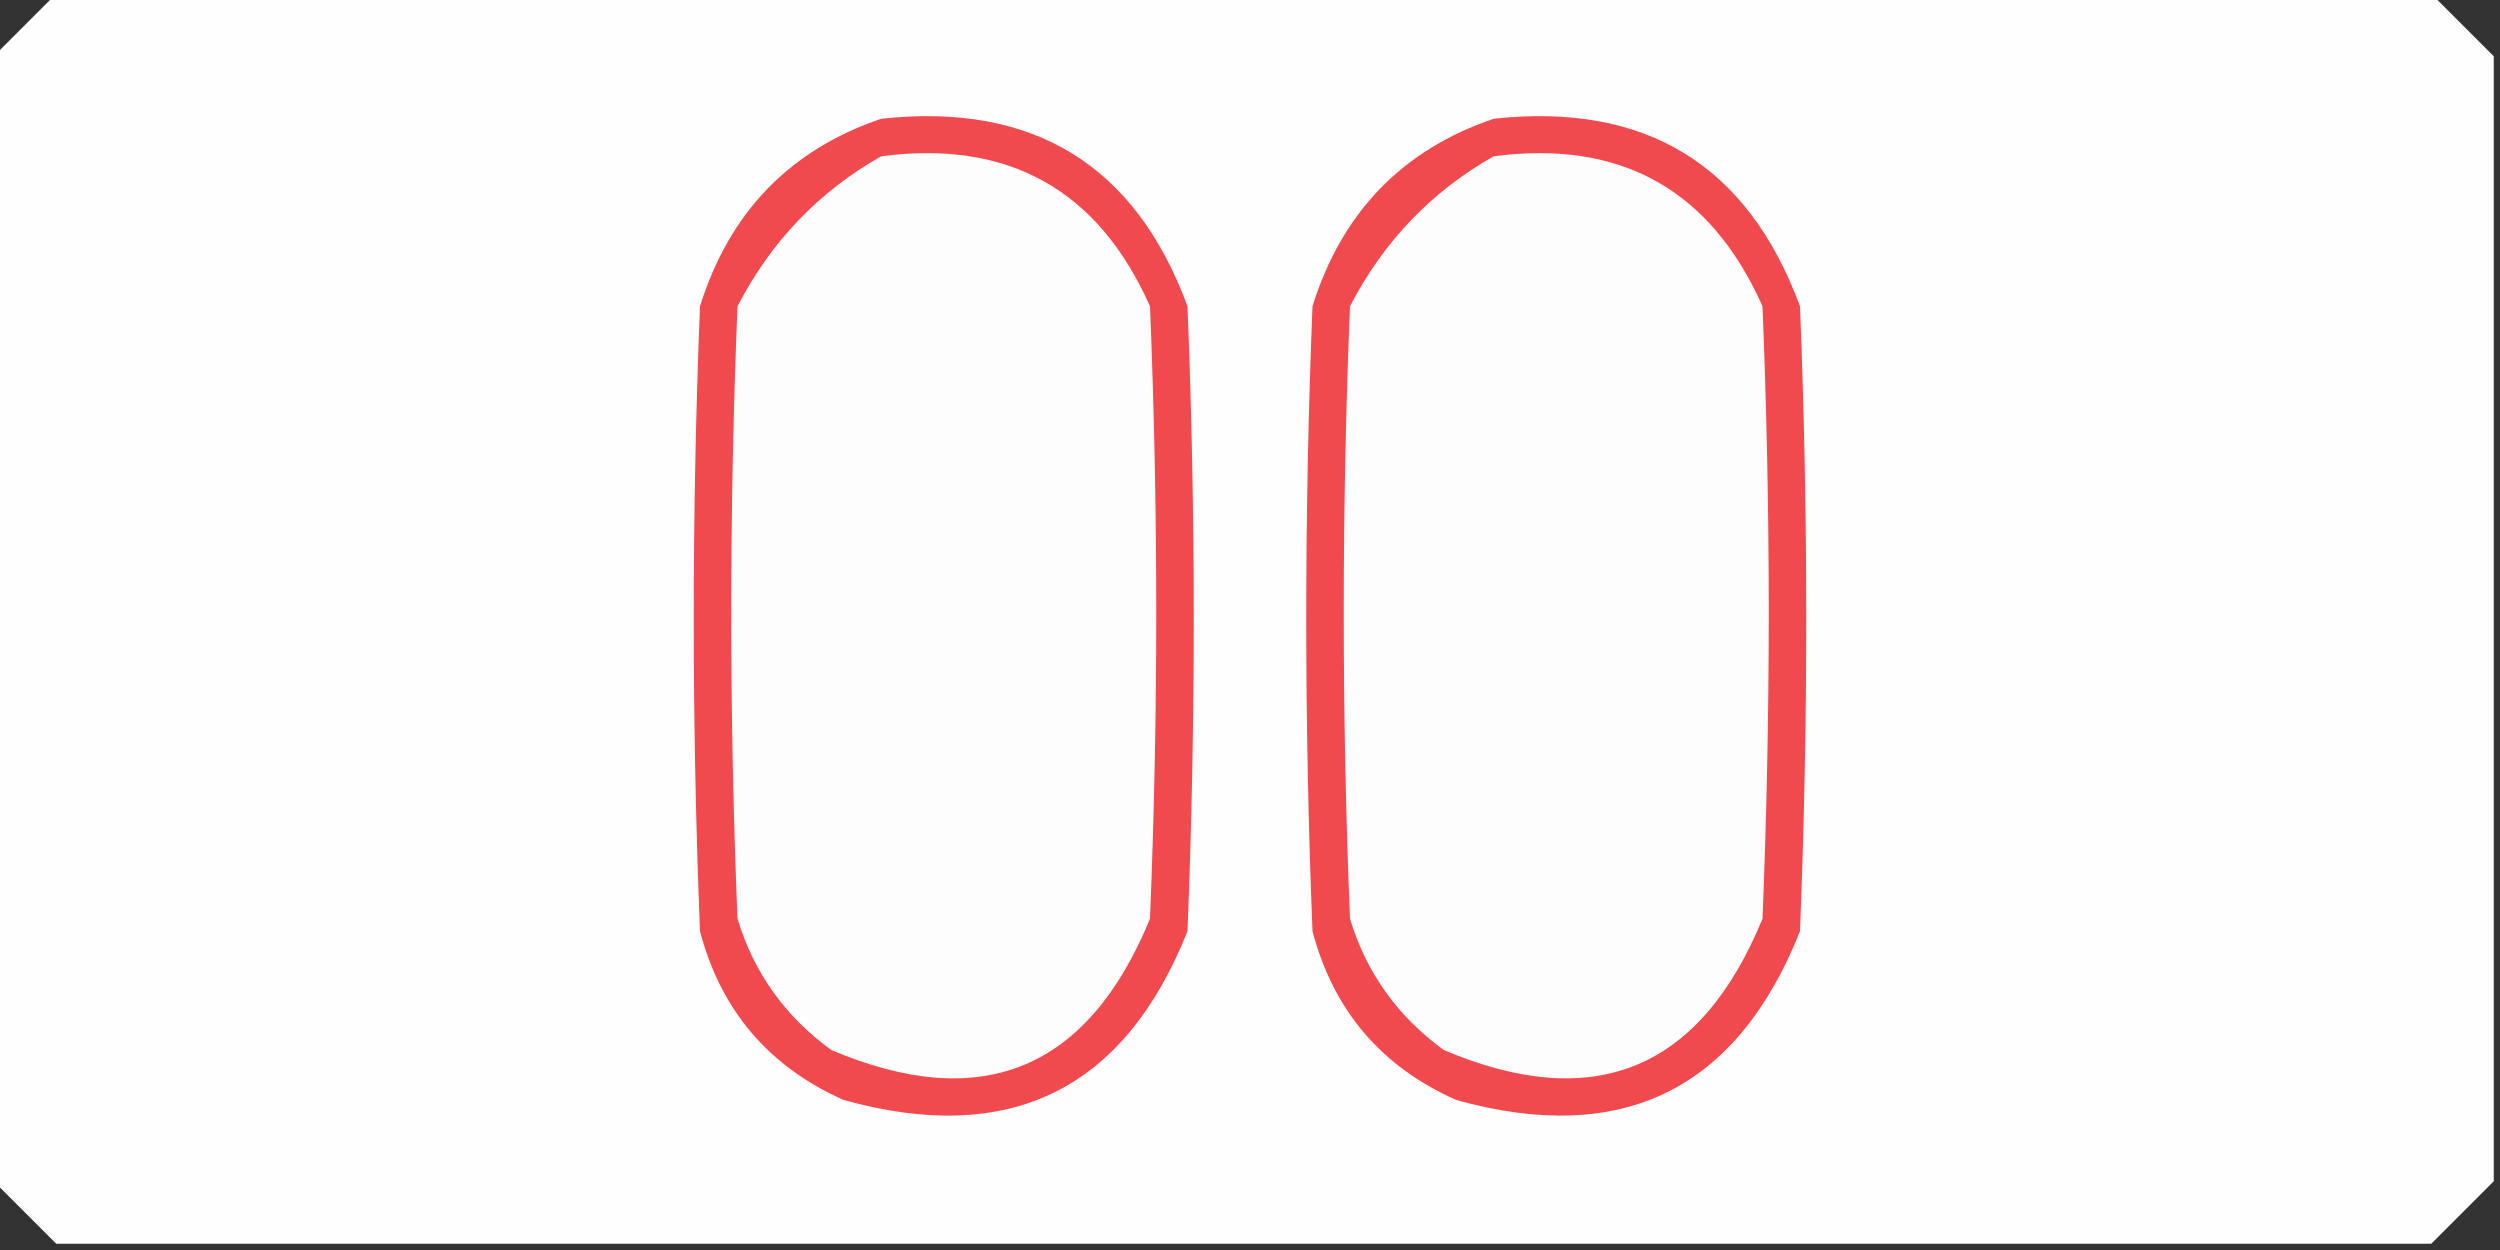 <?xml version="1.0" encoding="UTF-8"?>
<!DOCTYPE svg PUBLIC "-//W3C//DTD SVG 1.1//EN" "http://www.w3.org/Graphics/SVG/1.1/DTD/svg11.dtd">
<svg xmlns="http://www.w3.org/2000/svg" version="1.1" width="200px" height="100px" style="shape-rendering:geometricPrecision; text-rendering:geometricPrecision; image-rendering:optimizeQuality; fill-rule:evenodd; clip-rule:evenodd" xmlns:xlink="http://www.w3.org/1999/xlink">
<rect width="100%" height="100%" fill="#333333" stroke="none"/>
<g><path style="opacity:0.998" fill="#fefefe" d="M 4.5,-0.5 C 67.833,-0.5 131.167,-0.5 194.5,-0.5C 196.167,1.167 197.833,2.833 199.5,4.5C 199.5,34.5 199.5,64.5 199.5,94.5C 197.833,96.167 196.167,97.833 194.5,99.5C 131.167,99.5 67.833,99.5 4.5,99.5C 2.833,97.833 1.167,96.167 -0.5,94.5C -0.5,64.5 -0.5,34.5 -0.5,4.5C 1.167,2.833 2.833,1.167 4.5,-0.5 Z"/></g>
<g><path style="opacity:1" fill="#f0494e" d="M 70.5,9.5 C 82.652,8.177 90.819,13.177 95,24.5C 95.667,41.167 95.667,57.833 95,74.5C 89.945,87.193 80.779,91.693 67.5,88C 61.508,85.341 57.675,80.841 56,74.5C 55.333,57.833 55.333,41.167 56,24.5C 58.351,16.984 63.184,11.984 70.5,9.5 Z"/></g>
<g><path style="opacity:1" fill="#f0494e" d="M 119.5,9.5 C 131.652,8.177 139.819,13.177 144,24.5C 144.667,41.167 144.667,57.833 144,74.5C 138.946,87.193 129.779,91.693 116.5,88C 110.508,85.341 106.675,80.841 105,74.5C 104.333,57.833 104.333,41.167 105,24.5C 107.351,16.984 112.184,11.984 119.5,9.5 Z"/></g>
<g><path style="opacity:1" fill="#fefdfd" d="M 70.5,12.5 C 80.68,11.172 87.846,15.172 92,24.5C 92.667,40.833 92.667,57.167 92,73.5C 87.031,85.6 78.531,89.1 66.5,84C 62.806,81.313 60.306,77.813 59,73.5C 58.333,57.167 58.333,40.833 59,24.5C 61.691,19.311 65.524,15.311 70.5,12.5 Z"/></g>
<g><path style="opacity:1" fill="#fefdfd" d="M 119.5,12.5 C 129.679,11.172 136.846,15.172 141,24.5C 141.667,40.833 141.667,57.167 141,73.5C 136.031,85.6 127.531,89.1 115.5,84C 111.806,81.313 109.306,77.813 108,73.5C 107.333,57.167 107.333,40.833 108,24.5C 110.691,19.311 114.524,15.311 119.5,12.5 Z"/></g>
</svg>
